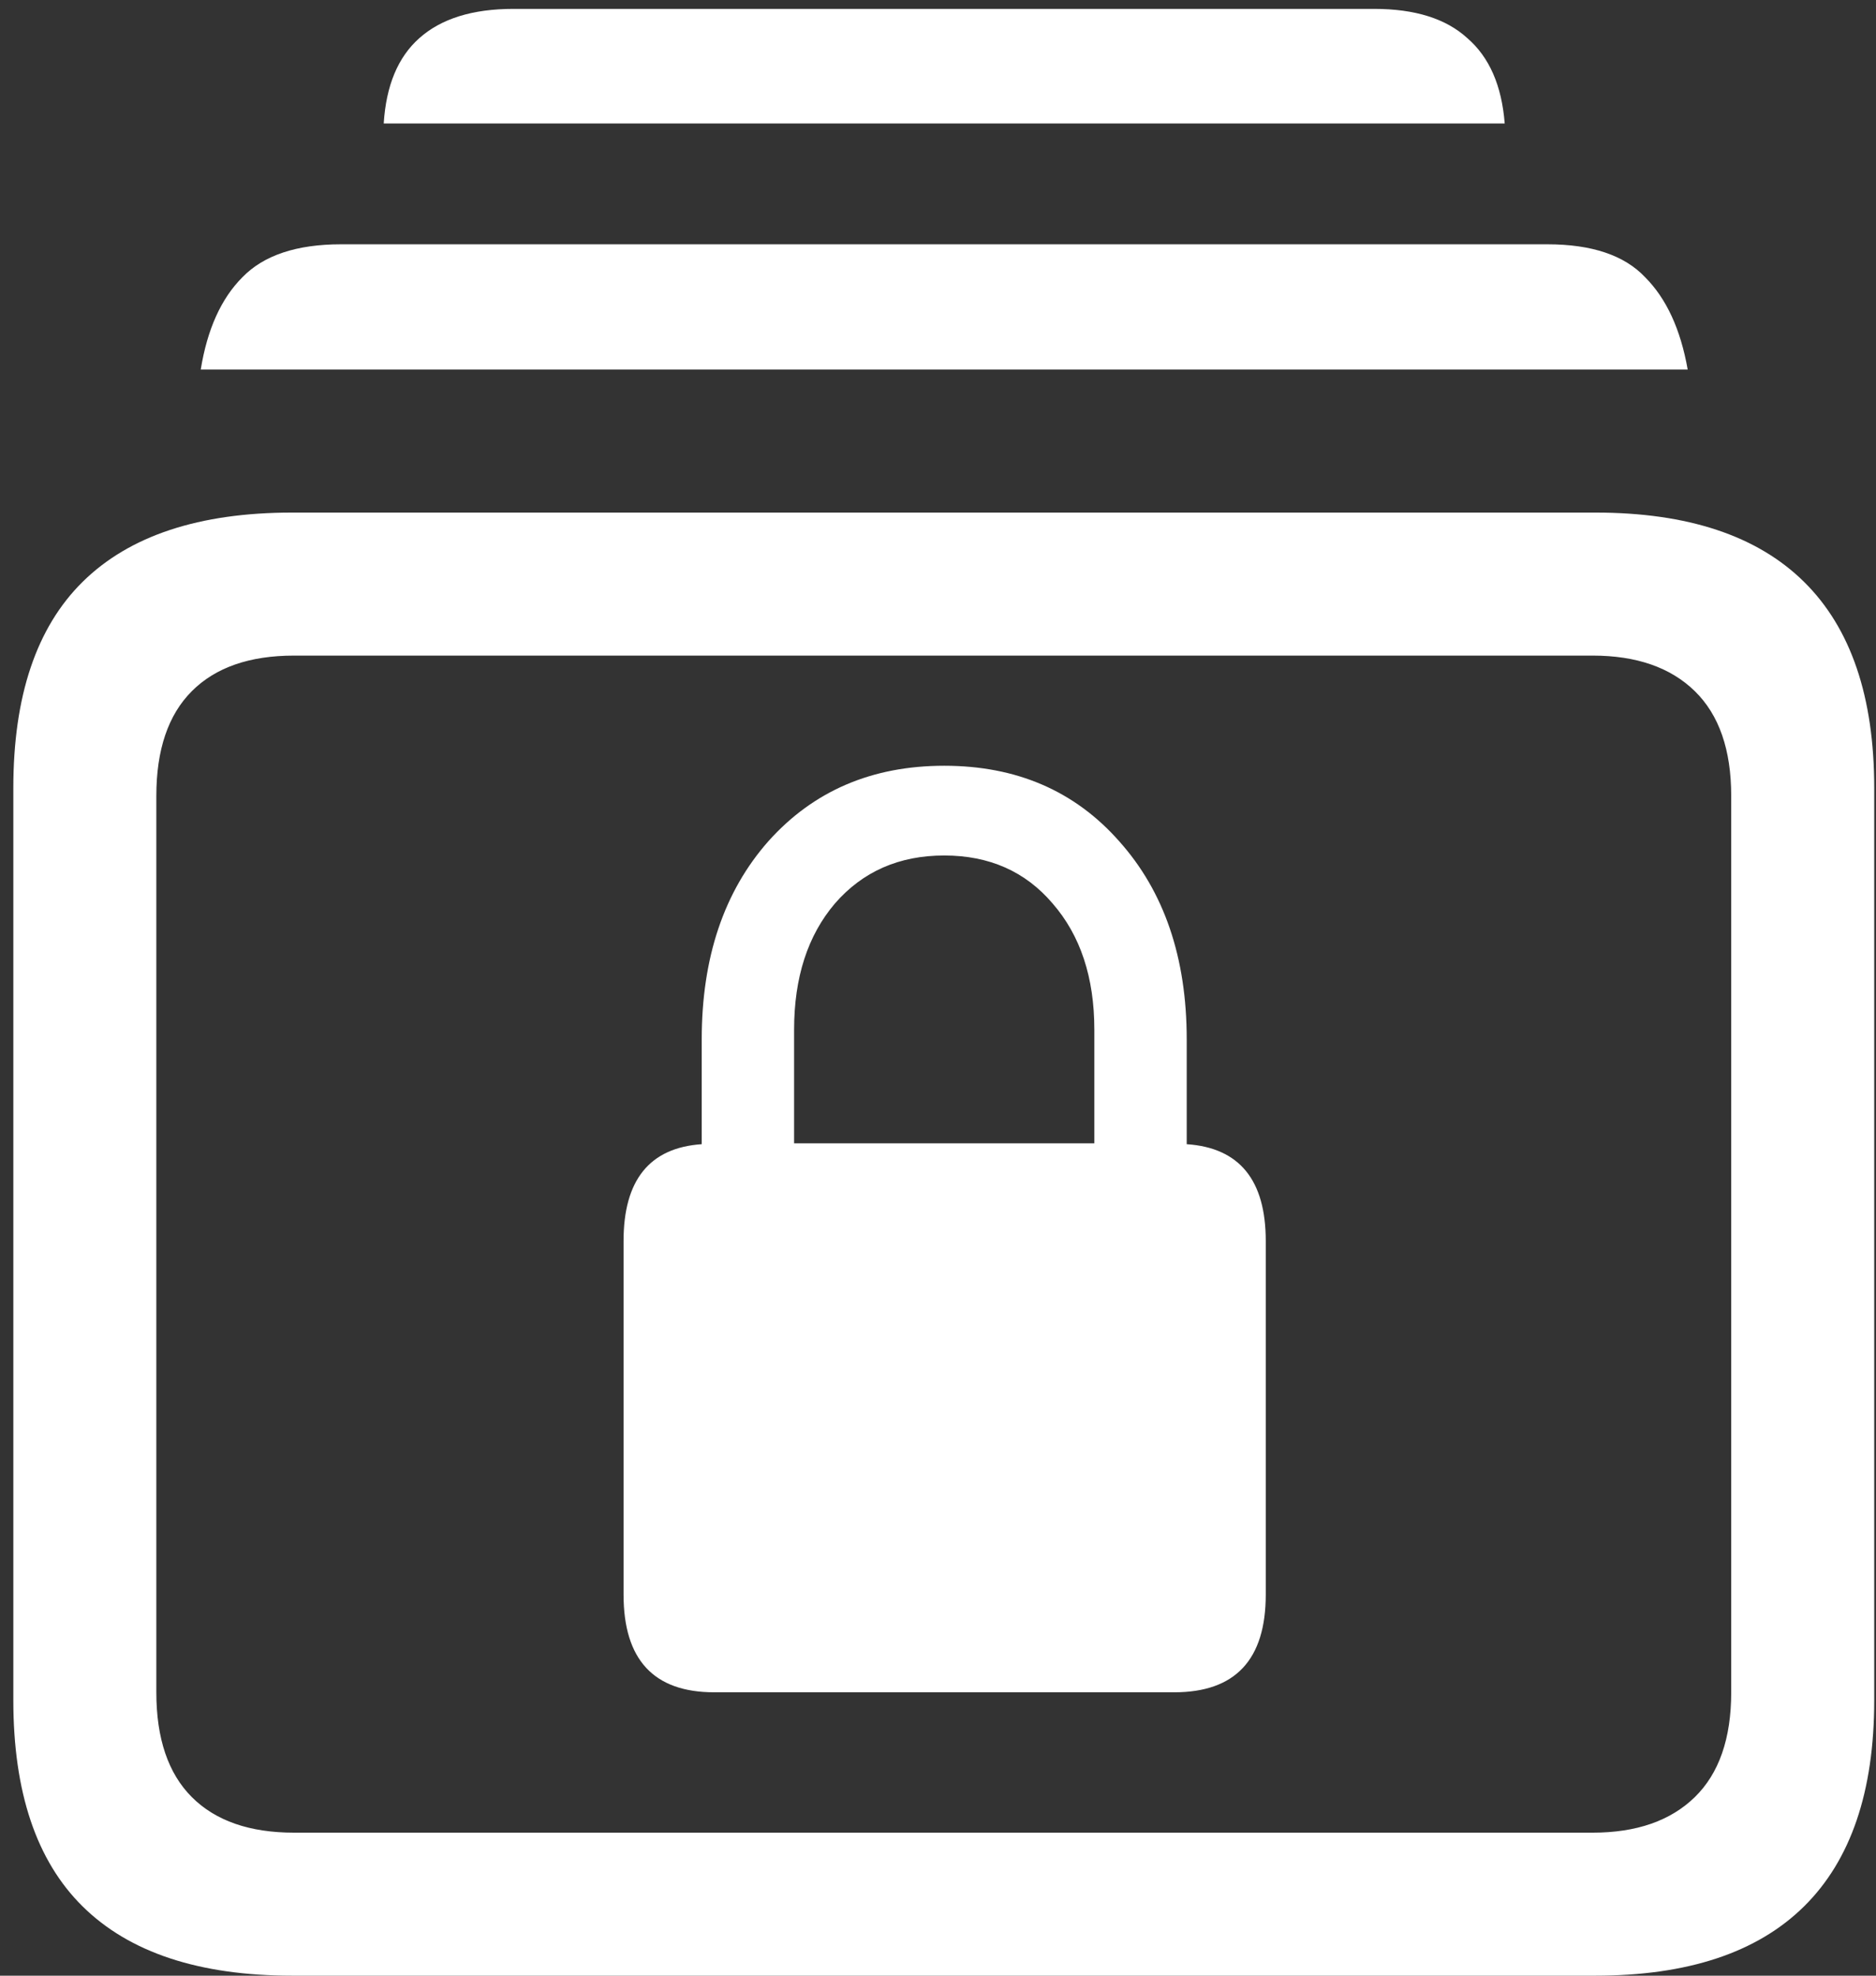 <svg width="132" height="139" viewBox="0 0 132 139" fill="none" xmlns="http://www.w3.org/2000/svg">
<rect x="0" y="0" width="132" height="139" fill="#333333" stroke="none"/>
<path d="M20.562 139H112.25C118.75 139 123.646 137.375 126.938 134.125C130.229 130.875 131.875 126.042 131.875 119.625V55.438C131.875 49.021 130.229 44.188 126.938 40.938C123.646 37.688 118.75 36.062 112.25 36.062H20.562C14.021 36.062 9.104 37.688 5.812 40.938C2.562 44.146 0.938 48.979 0.938 55.438V119.625C0.938 126.083 2.562 130.917 5.812 134.125C9.104 137.375 14.021 139 20.562 139ZM20.688 128.938C17.562 128.938 15.167 128.104 13.5 126.438C11.833 124.771 11 122.312 11 119.062V56C11 52.75 11.833 50.292 13.5 48.625C15.167 46.958 17.562 46.125 20.688 46.125H112.062C115.146 46.125 117.542 46.958 119.25 48.625C120.958 50.292 121.812 52.75 121.812 56V119.062C121.812 122.312 120.958 124.771 119.25 126.438C117.542 128.104 115.146 128.938 112.062 128.938H20.688ZM14.125 26H118.75C118.25 23.167 117.25 21 115.75 19.5C114.292 17.958 112 17.188 108.875 17.188H24C20.875 17.188 18.562 17.958 17.062 19.5C15.562 21 14.583 23.167 14.125 26ZM27 8.688H105.875C105.667 6.021 104.792 4.021 103.25 2.688C101.75 1.312 99.562 0.625 96.688 0.625H36.125C33.25 0.625 31.042 1.312 29.5 2.688C28 4.021 27.167 6.021 27 8.688ZM43.875 112.188C43.875 116.771 46 119.062 50.25 119.062H82.625C86.917 119.062 89.062 116.771 89.062 112.188V87.312C89.062 83.021 87.208 80.75 83.5 80.5V73.125C83.5 67.375 81.917 62.729 78.75 59.188C75.625 55.646 71.521 53.875 66.438 53.875C61.354 53.875 57.229 55.646 54.062 59.188C50.938 62.729 49.375 67.375 49.375 73.125V80.5C45.708 80.75 43.875 83.021 43.875 87.312V112.188ZM55.875 80.438V72.438C55.875 68.771 56.833 65.812 58.75 63.562C60.708 61.312 63.271 60.188 66.438 60.188C69.604 60.188 72.146 61.312 74.062 63.562C76.021 65.812 77 68.771 77 72.438V80.438H55.875Z" fill="white"/>
</svg>

